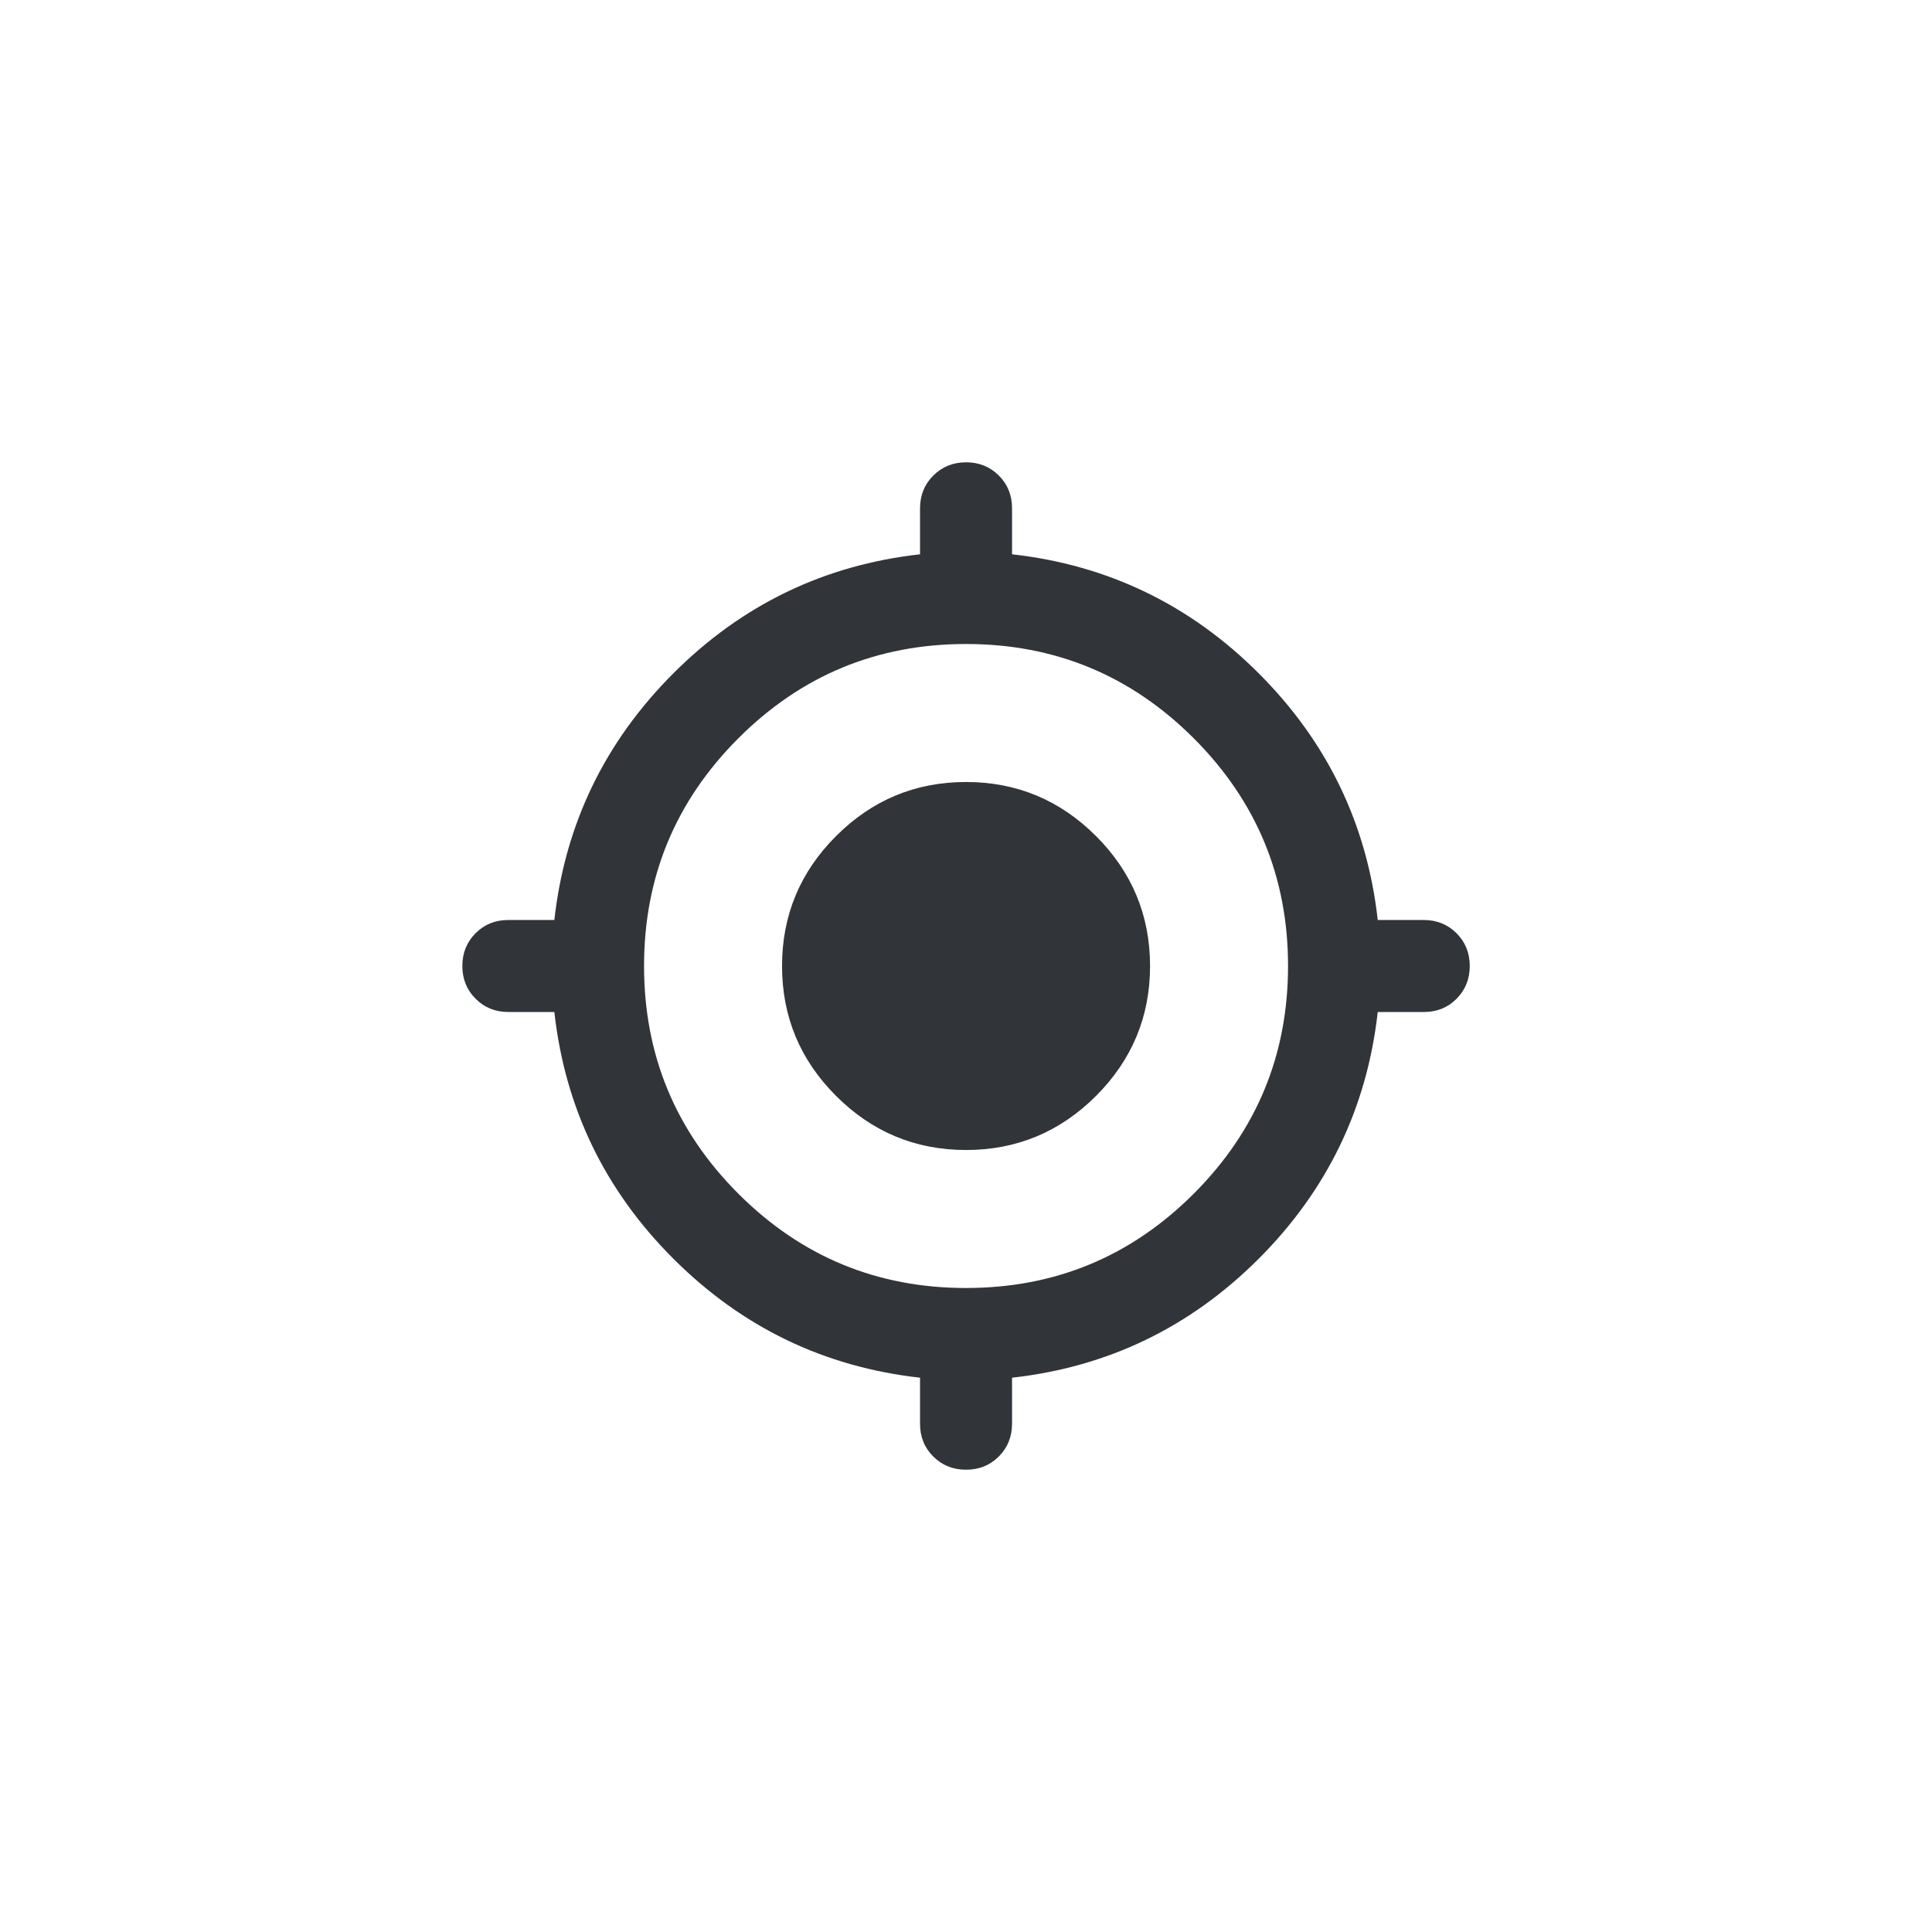 <svg viewBox="0 0 42 42" fill="none" xmlns="http://www.w3.org/2000/svg">
<path d="M21.001 31.95C20.717 31.95 20.48 31.854 20.288 31.663C20.096 31.472 20 31.234 20.001 30.95V29.95C17.917 29.717 16.13 28.854 14.638 27.363C13.146 25.872 12.283 24.084 12.051 22H11.051C10.767 22 10.53 21.904 10.339 21.712C10.147 21.52 10.051 21.283 10.051 21C10.051 20.717 10.147 20.479 10.339 20.287C10.531 20.095 10.768 19.999 11.051 20H12.051C12.284 17.917 13.147 16.129 14.639 14.637C16.131 13.145 17.918 12.283 20.001 12.05V11.05C20.001 10.767 20.097 10.529 20.289 10.338C20.481 10.147 20.718 10.051 21.001 10.05C21.284 10.05 21.522 10.146 21.714 10.338C21.906 10.53 22.001 10.767 22.001 11.05V12.05C24.084 12.283 25.872 13.146 27.364 14.638C28.856 16.13 29.718 17.917 29.951 20H30.951C31.234 20 31.472 20.096 31.664 20.288C31.856 20.48 31.951 20.717 31.951 21C31.951 21.283 31.855 21.521 31.664 21.713C31.472 21.905 31.235 22.001 30.951 22H29.951C29.717 24.083 28.855 25.871 27.364 27.363C25.872 28.855 24.085 29.717 22.001 29.95V30.95C22.001 31.233 21.905 31.471 21.713 31.663C21.521 31.855 21.283 31.951 21.001 31.95ZM21.001 28C22.934 28 24.584 27.317 25.951 25.95C27.317 24.583 28.001 22.933 28.001 21C28.001 19.067 27.317 17.417 25.951 16.05C24.584 14.683 22.934 14 21.001 14C19.067 14 17.417 14.683 16.051 16.05C14.684 17.417 14.001 19.067 14.001 21C14.001 22.933 14.684 24.583 16.051 25.95C17.417 27.317 19.067 28 21.001 28ZM21.001 25C19.901 25 18.959 24.608 18.176 23.825C17.392 23.042 17.001 22.1 17.001 21C17.001 19.9 17.392 18.958 18.176 18.175C18.959 17.392 19.901 17 21.001 17C22.101 17 23.042 17.392 23.826 18.175C24.609 18.958 25.001 19.9 25.001 21C25.001 22.1 24.609 23.042 23.826 23.825C23.042 24.608 22.101 25 21.001 25Z" fill="#313438"/>
</svg>
